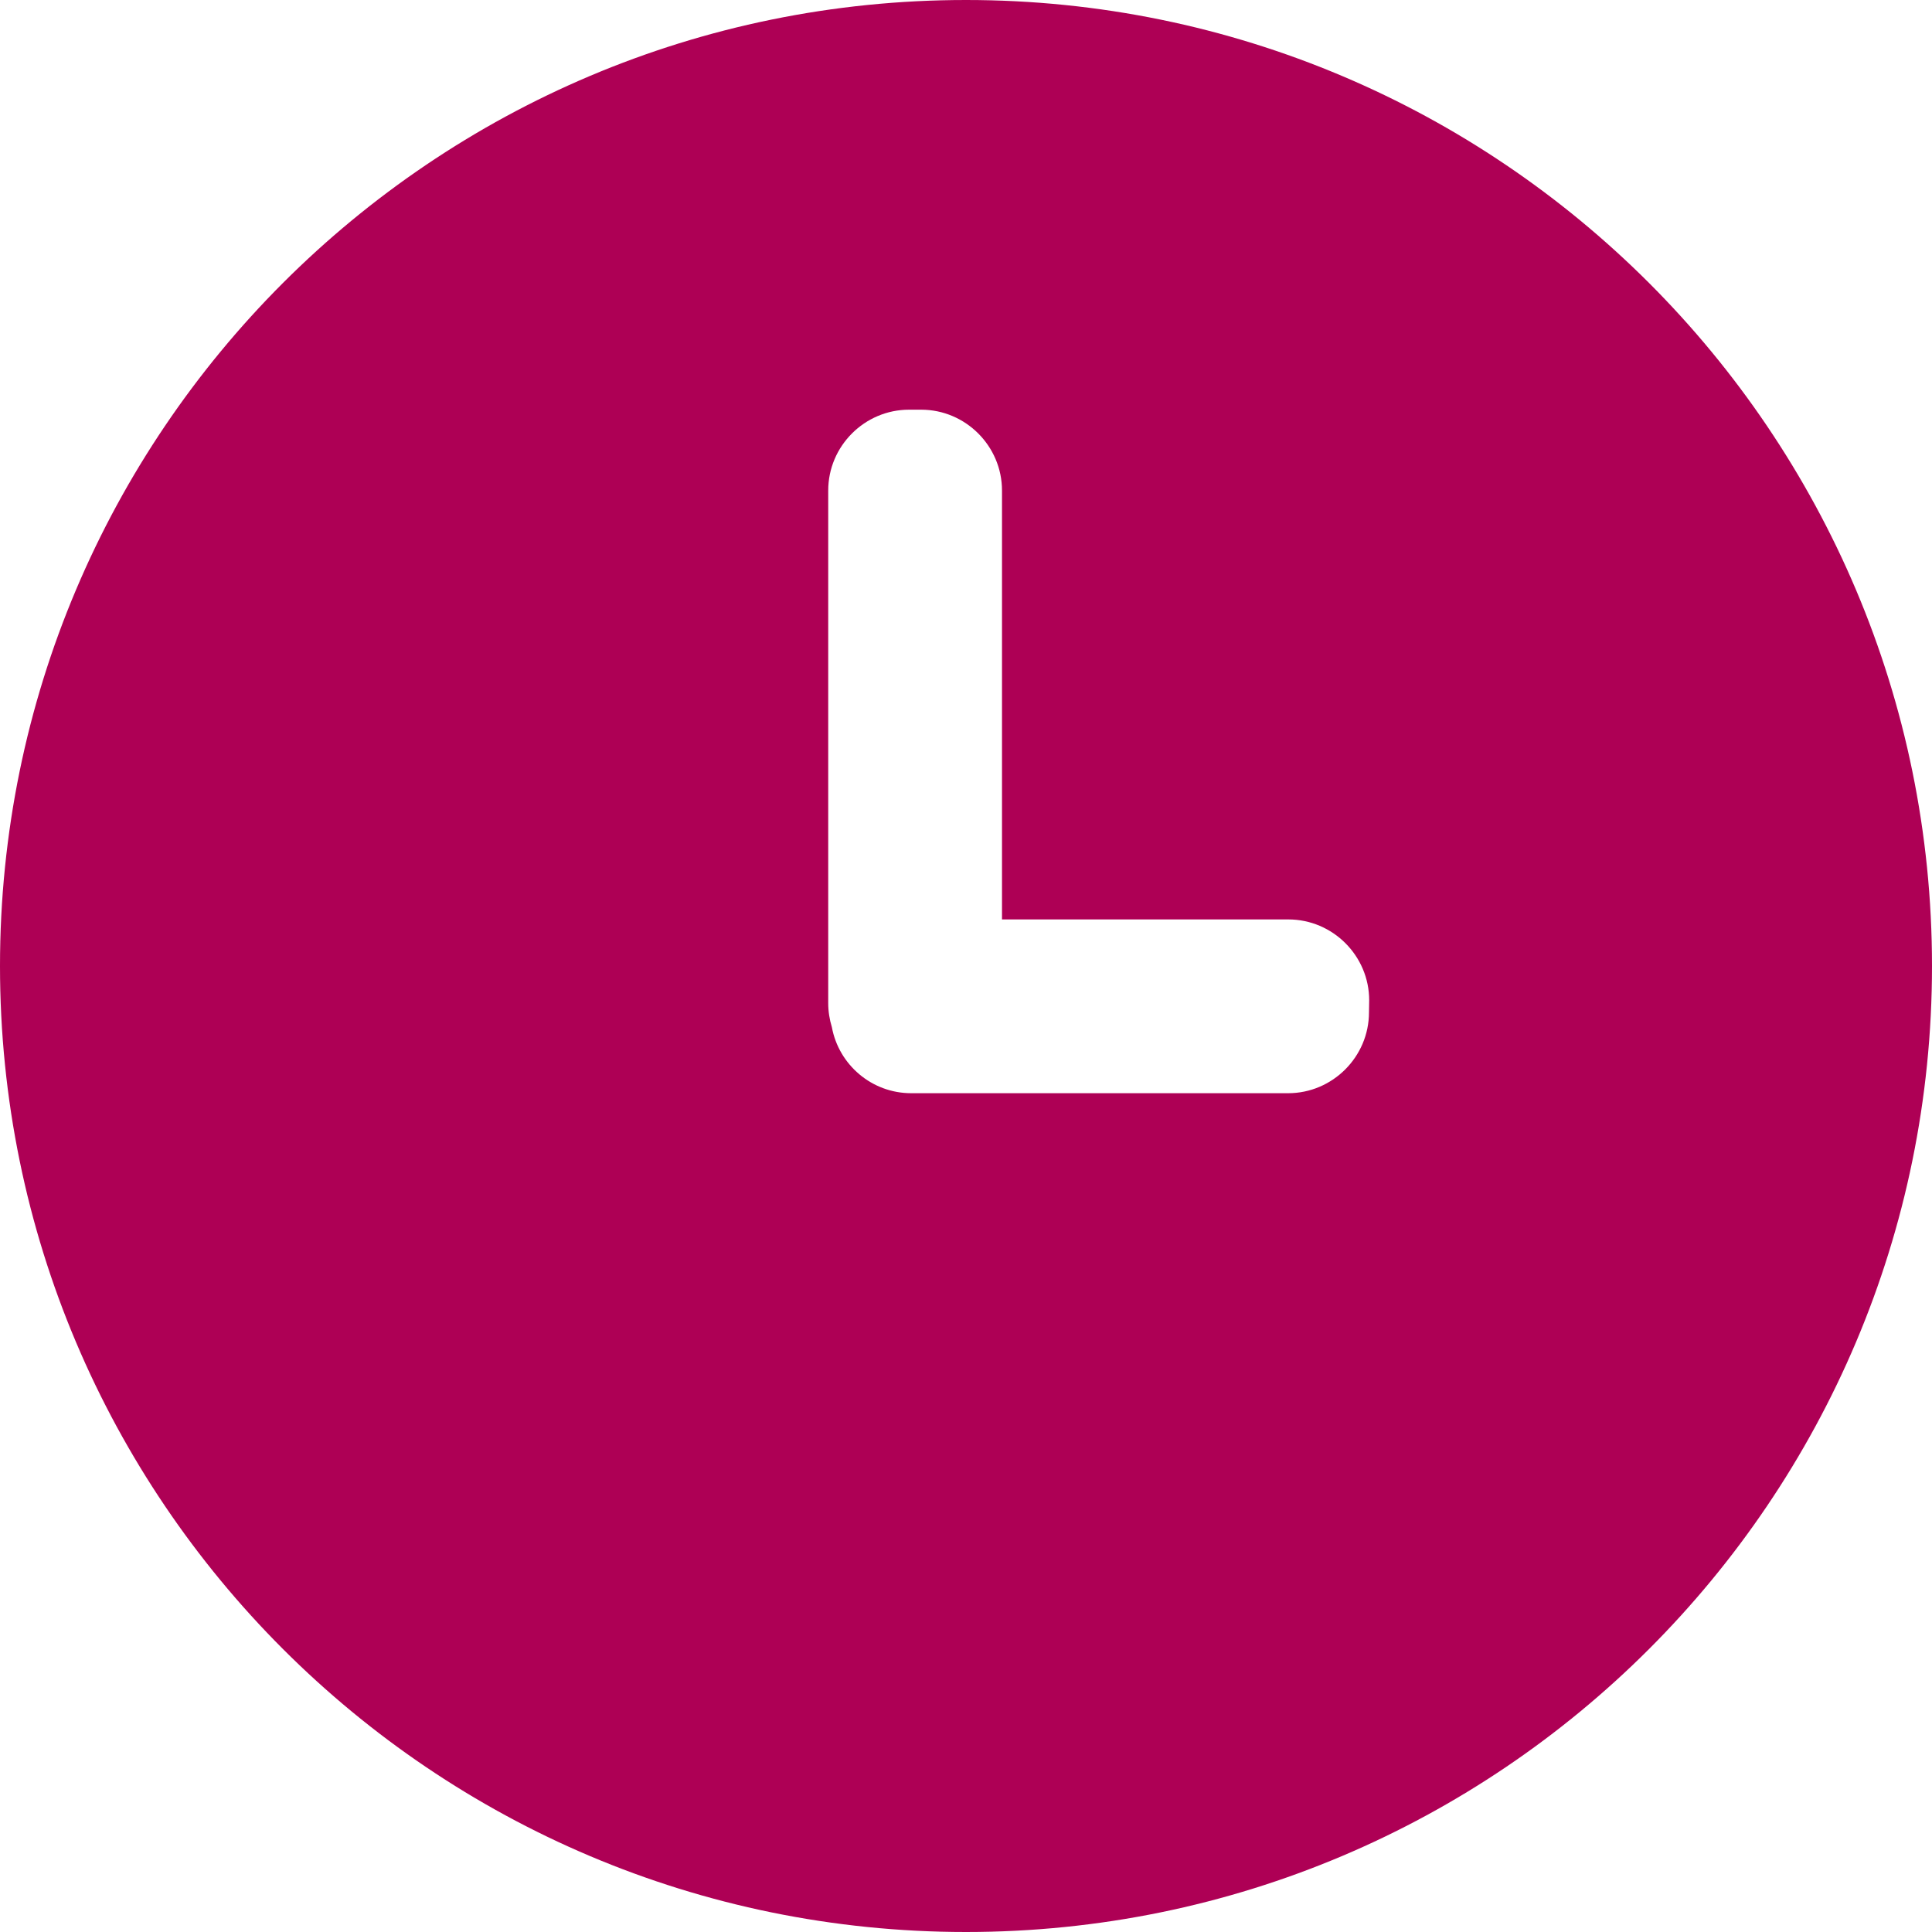 <?xml version="1.0" encoding="UTF-8"?><svg version="1.1" width="19px" height="19px" viewBox="0 0 19.0 19.0" xmlns="http://www.w3.org/2000/svg" xmlns:xlink="http://www.w3.org/1999/xlink"><defs><clipPath id="i0"><path d="M1920,0 L1920,1080 L0,1080 L0,0 L1920,0 Z"></path></clipPath><clipPath id="i1"><path d="M9.5,0 C14.746,0 19,4.254 19,9.5 C19,14.746 14.746,19 9.5,19 C4.254,19 0,14.746 0,9.5 C0,4.254 4.254,0 9.5,0 Z M9.059,4.029 L8.94,4.029 C8.503,4.029 8.145,4.387 8.145,4.824 L8.145,9.865 C8.145,9.947 8.158,10.026 8.181,10.102 C8.249,10.471 8.573,10.751 8.961,10.751 L12.668,10.751 C13.105,10.751 13.463,10.393 13.463,9.956 L13.465,9.837 C13.465,9.4 13.107,9.042 12.67,9.042 L9.854,9.042 L9.854,4.824 C9.854,4.387 9.496,4.029 9.059,4.029 Z"></path></clipPath></defs><g transform="translate(-107.0 -52.0)"><g clip-path="url(#i0)"><g transform="translate(107.0 52.0)"><g clip-path="url(#i1)"><polygon points="0,0 19,0 19,19 0,19 0,0" stroke="none" fill="#AE0055"></polygon></g></g></g></g></svg>